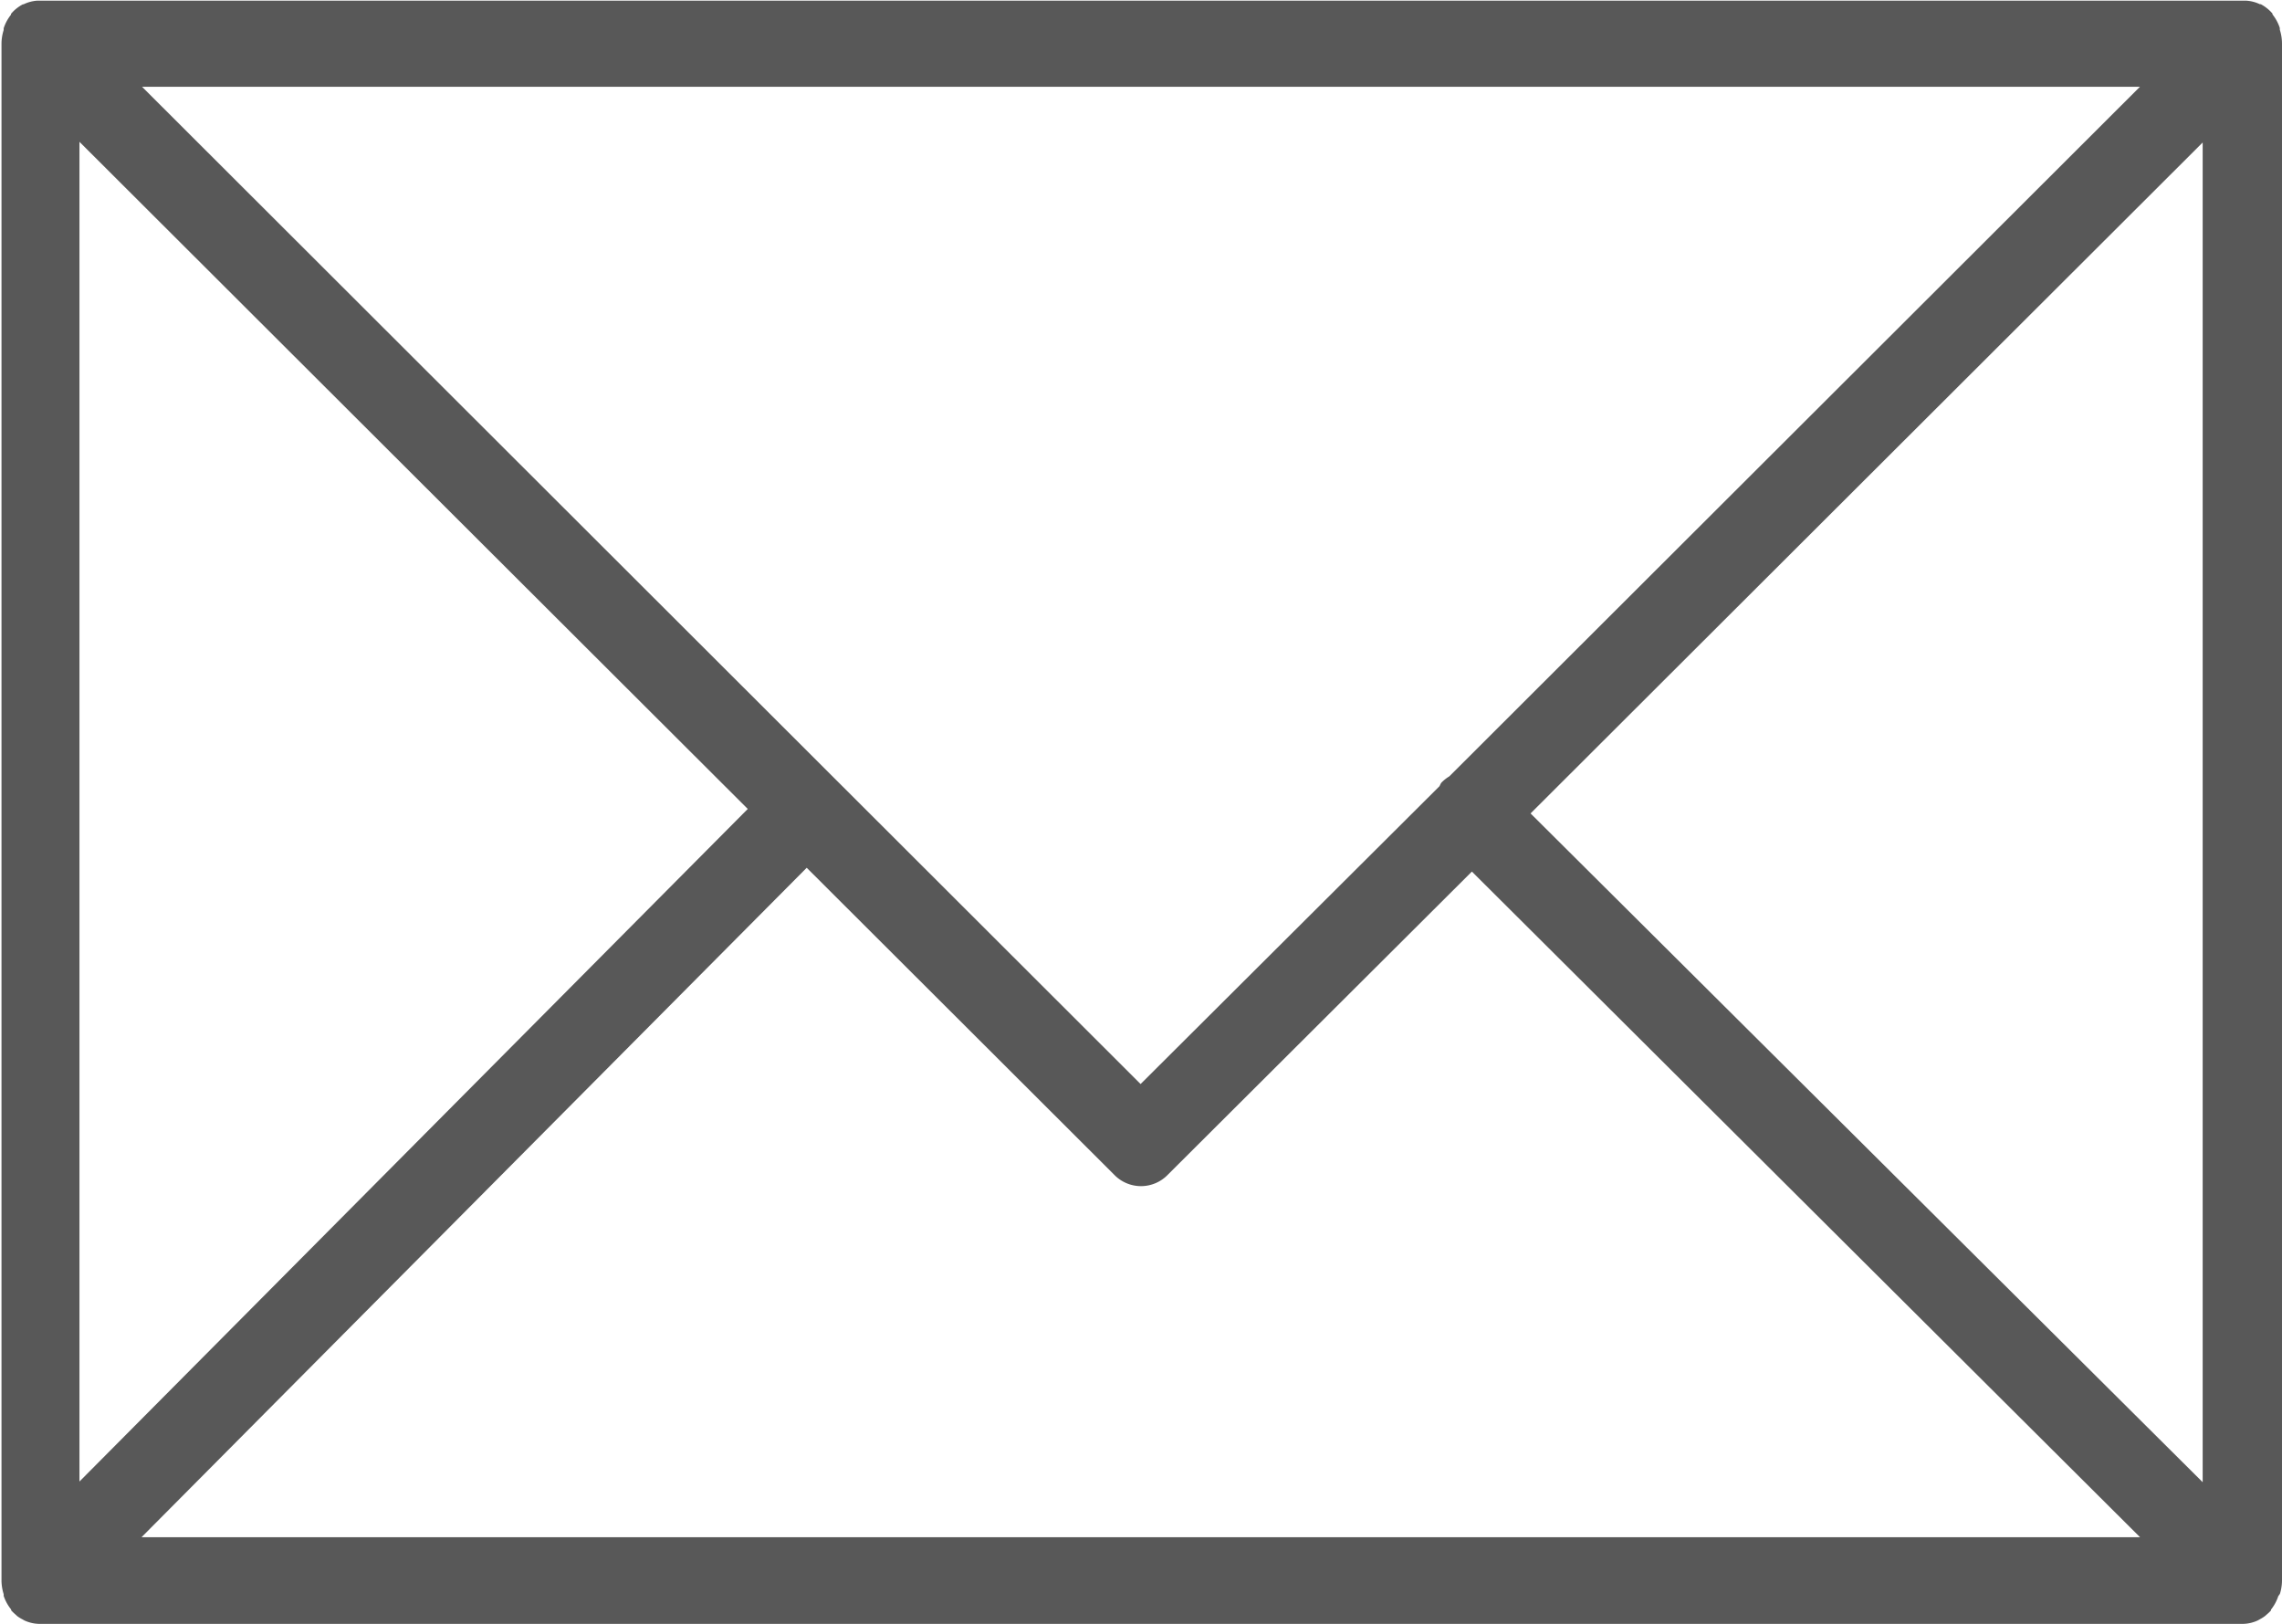 <svg xmlns="http://www.w3.org/2000/svg" width="16.8" height="11.954" viewBox="0 0 16.8 11.954">
  <path id="_3586360_email_envelope_mail_send_icon" data-name="3586360_email_envelope_mail_send_icon" d="M23.749,32.871a.342.342,0,0,0,.015-.1V21.458a.34.34,0,0,0-.016-.1s0-.009,0-.013a.325.325,0,0,0-.054-.1l0-.006,0,0a.3.3,0,0,0-.086-.069l-.007,0a.268.268,0,0,0-.1-.026H7.237a.272.272,0,0,0-.1.027l-.005,0a.292.292,0,0,0-.087.07l0,0s0,0,0,.006a.326.326,0,0,0-.054.1s0,.009,0,.013a.34.34,0,0,0-.016.1V32.774a.343.343,0,0,0,.016.1l0,.013a.326.326,0,0,0,.055.1l0,.006,0,0a.306.306,0,0,0,.031.03l.014.013a.265.265,0,0,0,.041.025l.01.006a.271.271,0,0,0,.115.026H23.472a.268.268,0,0,0,.115-.026l.016-.009a.293.293,0,0,0,.035-.022l.017-.015a.278.278,0,0,0,.028-.027l0,0,0-.006a.326.326,0,0,0,.054-.1A.123.123,0,0,0,23.749,32.871ZM7.549,22.183l4.92,4.911-4.92,4.951Zm10.085,4.671a.282.282,0,0,0-.059.047c-.006.008-.009.018-.014.026l-2.2,2.192L8.01,21.778H22.718Zm-4.731.673,2.264,2.26a.274.274,0,0,0,.394,0L17.8,27.555l4.919,4.9H8.006Zm5.329-.4,4.948-4.939V32.05Z" transform="translate(-6.964 -21.139)" fill="#585858"/>
</svg>

